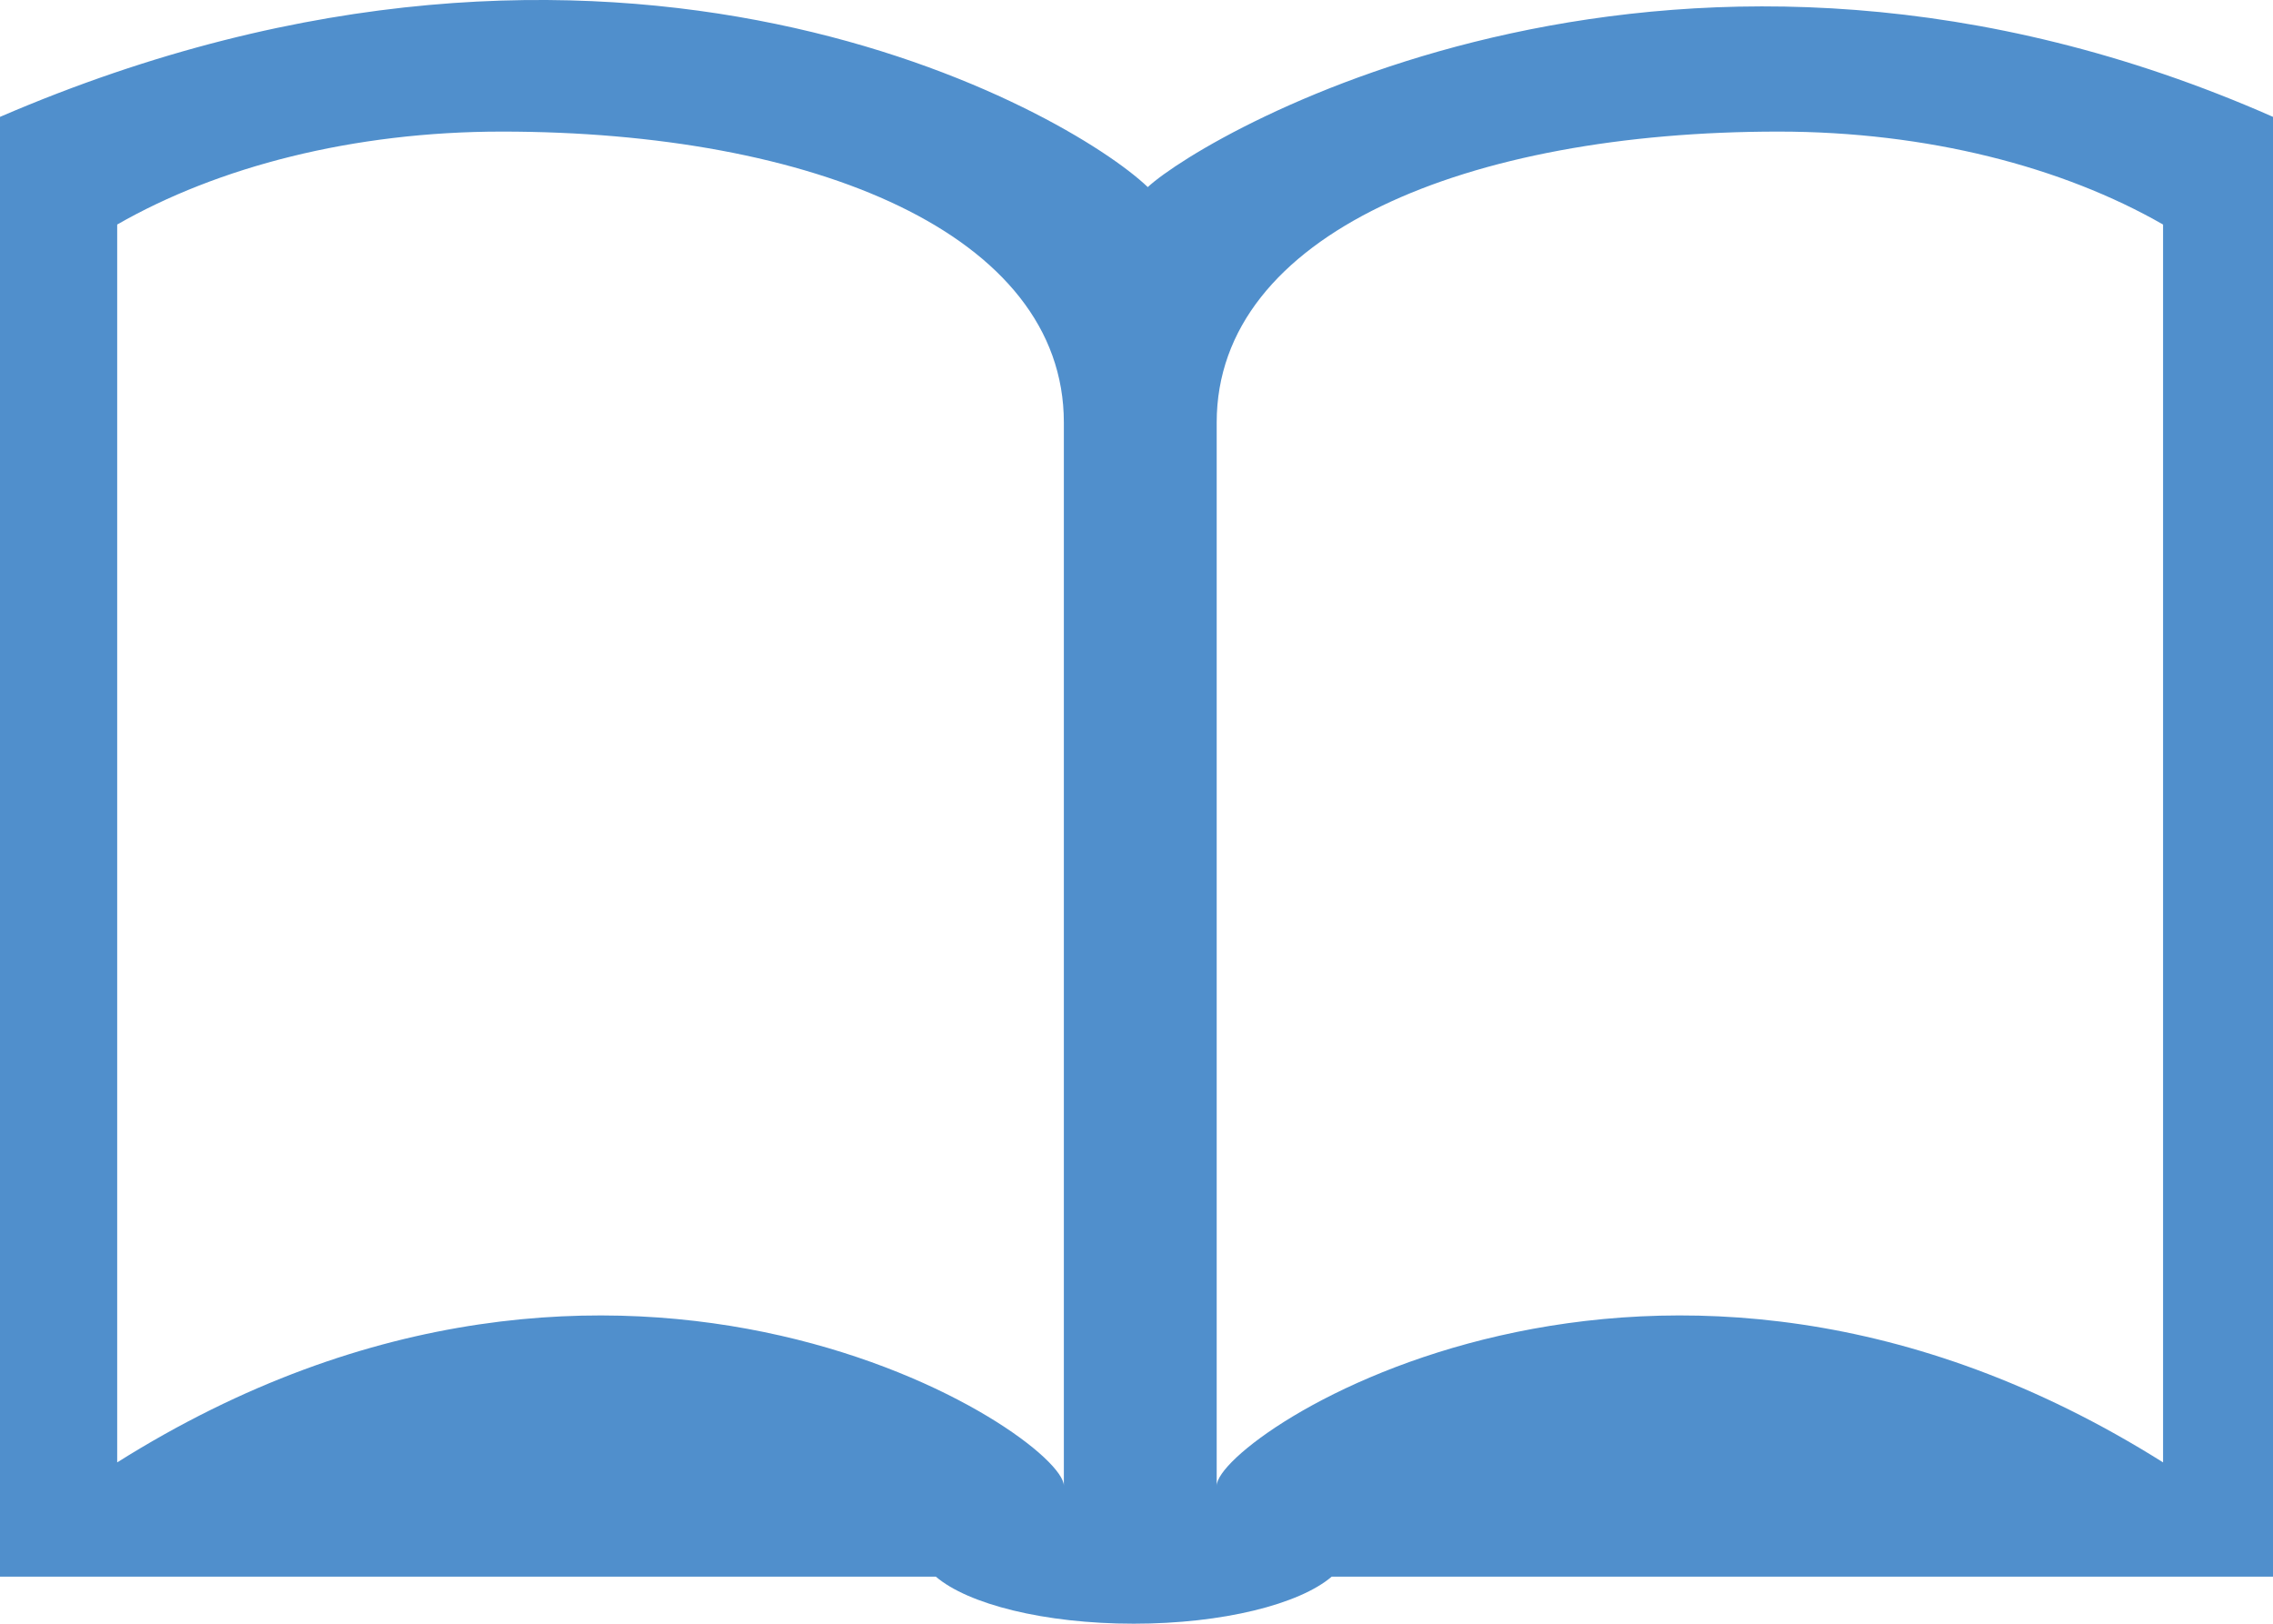 <?xml version="1.0" encoding="iso-8859-1"?>
<!-- Generator: Adobe Illustrator 24.0.0, SVG Export Plug-In . SVG Version: 6.00 Build 0)  -->
<svg version="1.1" xmlns="http://www.w3.org/2000/svg" xmlns:xlink="http://www.w3.org/1999/xlink" x="0px" y="0px"
	 viewBox="0 0 47.887 34.204" style="enable-background:new 0 0 47.887 34.204;" xml:space="preserve">
<g id="Layer_52">
	<path style="fill:#508FCC;" d="M24.181,3.941C22.525,2.357,13.013-3.144,0,2.462C0,2.546,0,4.1,0,6.468v26.745h19.716
		c0.677,0.58,2.285,0.991,4.169,0.991c1.88,0,3.492-0.411,4.171-0.991h19.832V6.468c0-2.368,0-3.922,0-4.006
		C35.41-3.037,25.44,2.78,24.181,3.941z M22.413,31.299c0-1.054-9.256-7.214-19.944-0.493V4.73c2.117-1.214,4.964-1.958,8.106-1.958
		c6.541,0,11.838,2.146,11.838,6.128V31.299z M45.571,4.73v26.076c-10.687-6.721-19.938-0.561-19.938,0.493V8.9
		c0-3.981,5.297-6.128,11.832-6.128C40.607,2.772,43.454,3.516,45.571,4.73z"/>
</g>
<g id="Layer_1">
</g>
</svg>
